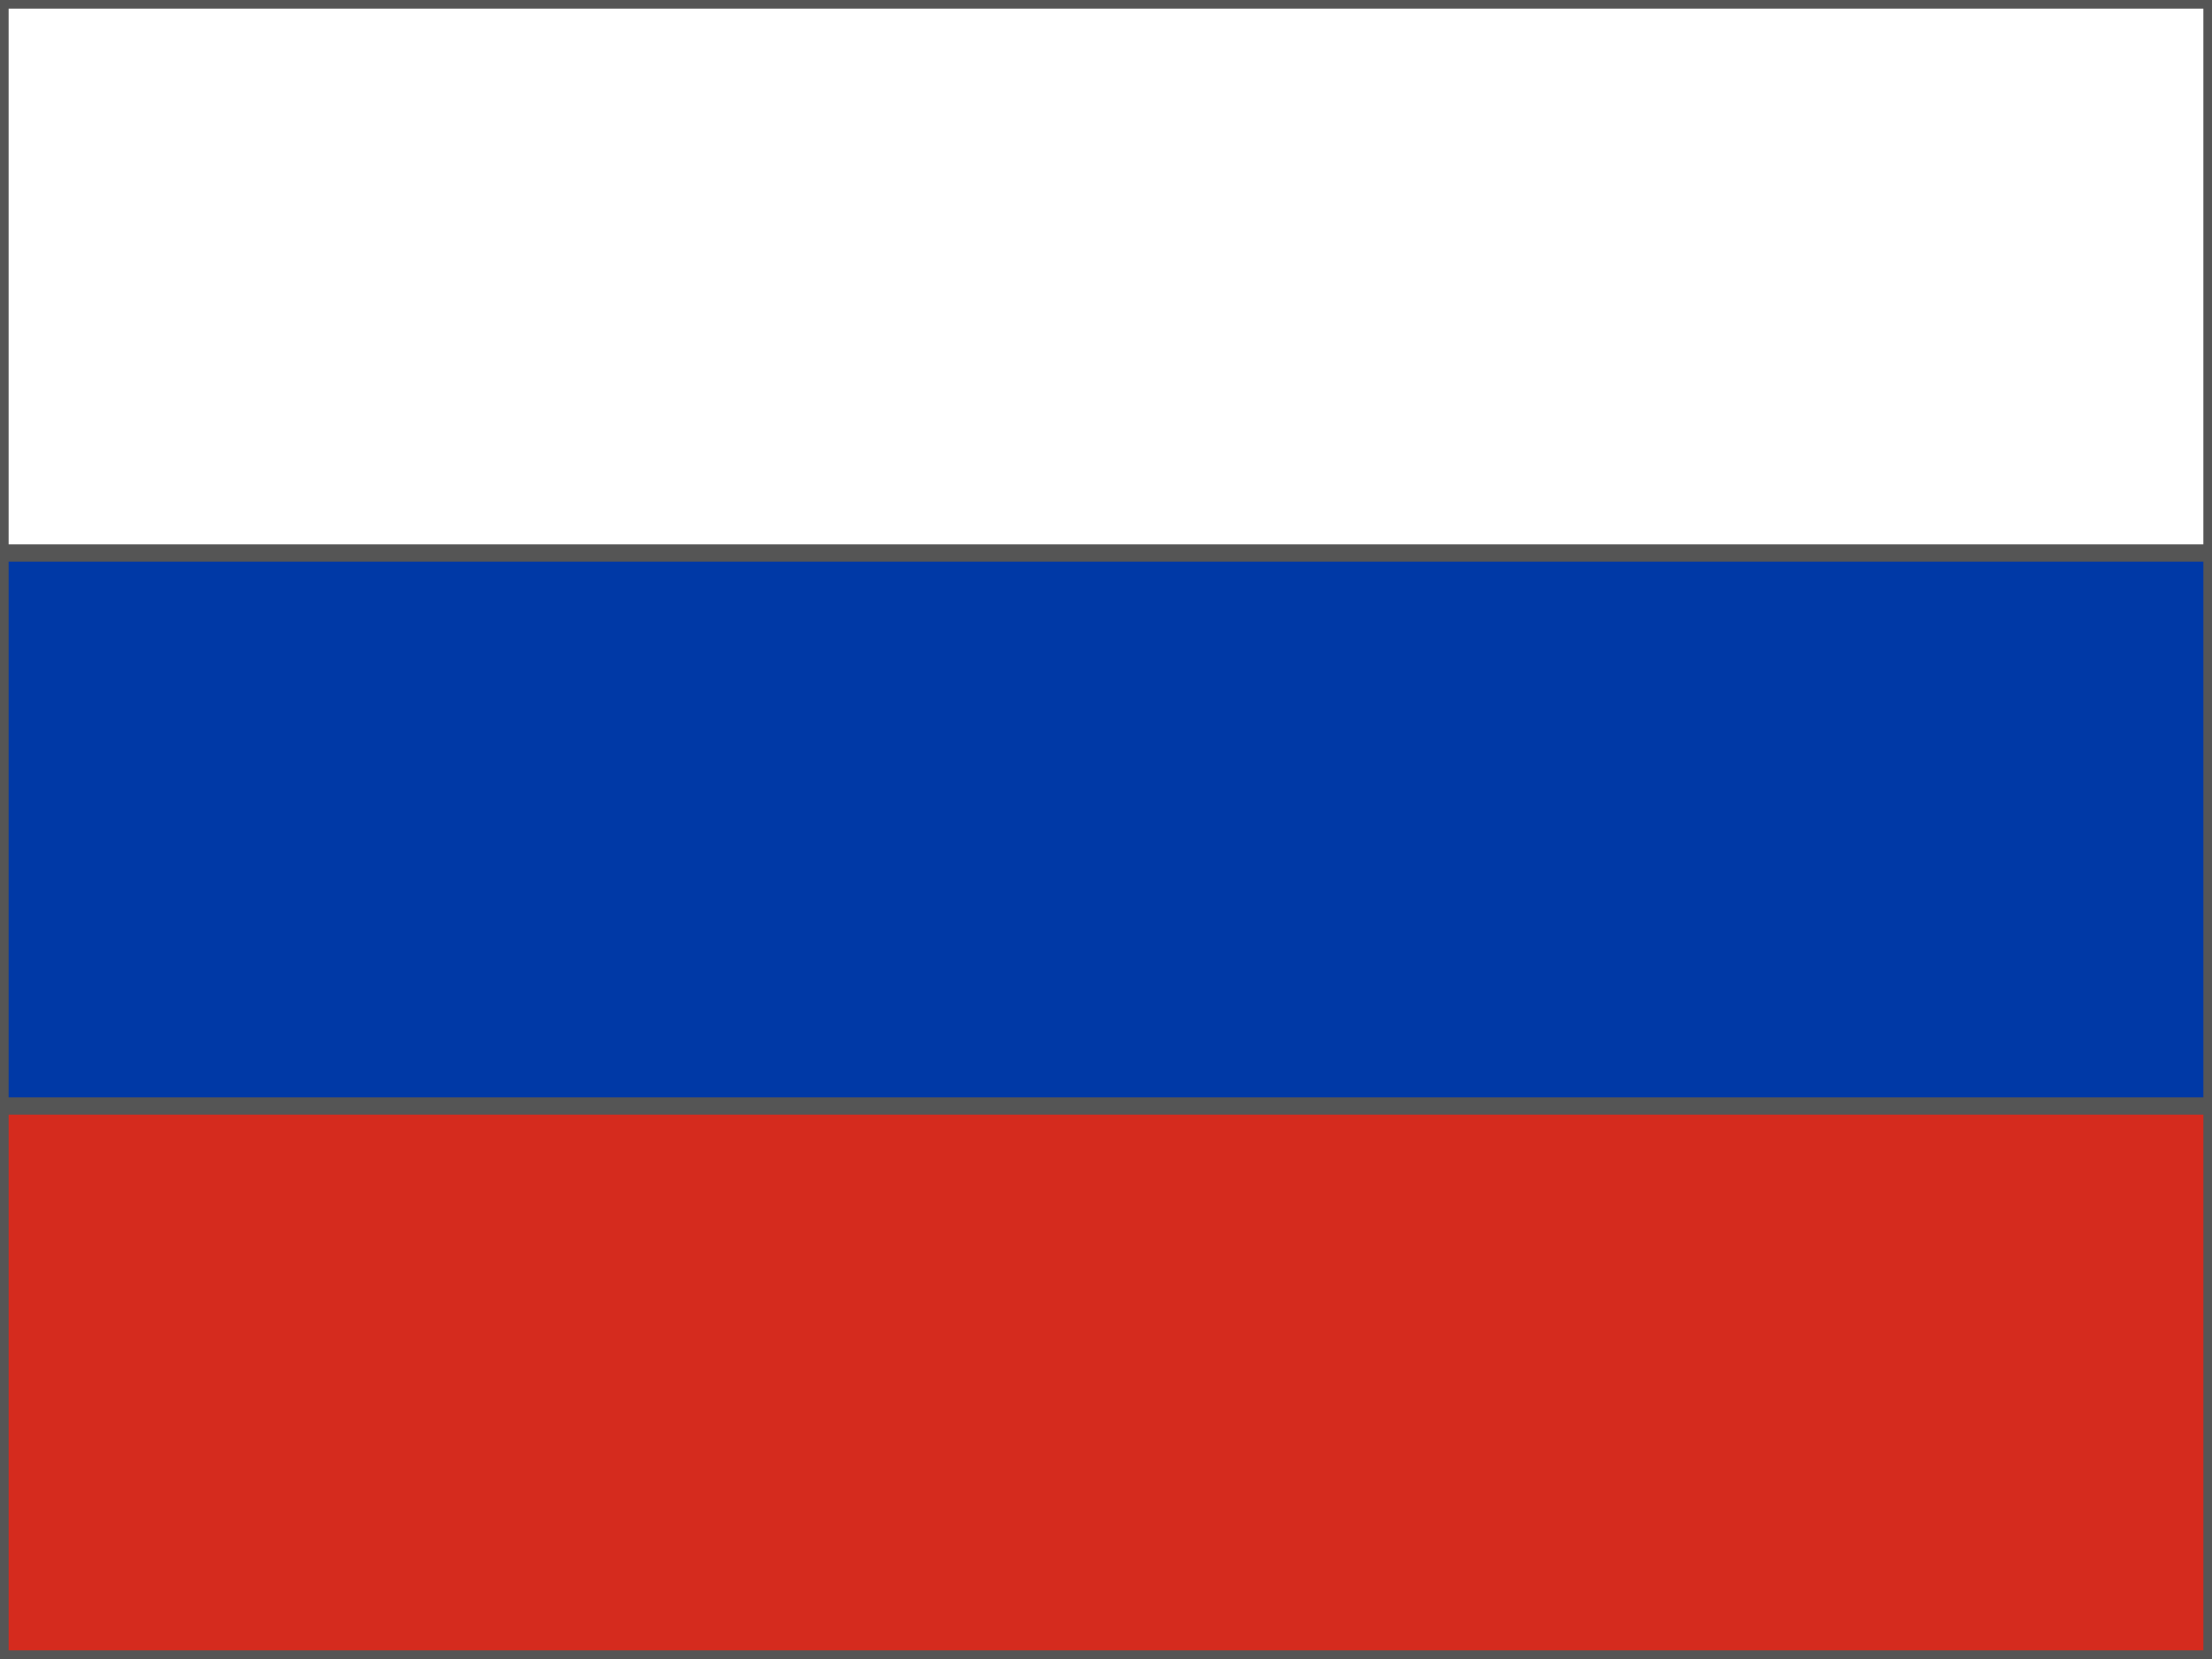 <?xml version="1.0" encoding="utf-8"?>
<!-- Generator: Adobe Illustrator 23.0.3, SVG Export Plug-In . SVG Version: 6.00 Build 0)  -->
<svg version="1.1" id="flag-icons-ru" xmlns="http://www.w3.org/2000/svg" xmlns:xlink="http://www.w3.org/1999/xlink" x="0px"
	 y="0px" viewBox="0 0 640 480" style="enable-background:new 0 0 640 480;" xml:space="preserve">
<rect x="0" y="0" width="640" height="480" fill="#333333" stroke="none"/>
<style type="text/css">
	.st0{fill-rule:evenodd;clip-rule:evenodd;fill:#FFFFFF;stroke:#555555;stroke-width:5;stroke-miterlimit:10;}
	.st1{fill-rule:evenodd;clip-rule:evenodd;fill:#0039A6;stroke:#555555;stroke-width:5;stroke-miterlimit:10;}
	.st2{fill-rule:evenodd;clip-rule:evenodd;fill:#D52B1E;stroke:#555555;stroke-width:5;stroke-miterlimit:10;}
</style>
<g>
	<path class="st0" d="M0,0h640v480H0V0z"/>
	<path class="st1" d="M0,160h640v320H0V160z"/>
	<path class="st2" d="M0,320h640v160H0V320z"/>
</g>
</svg>
